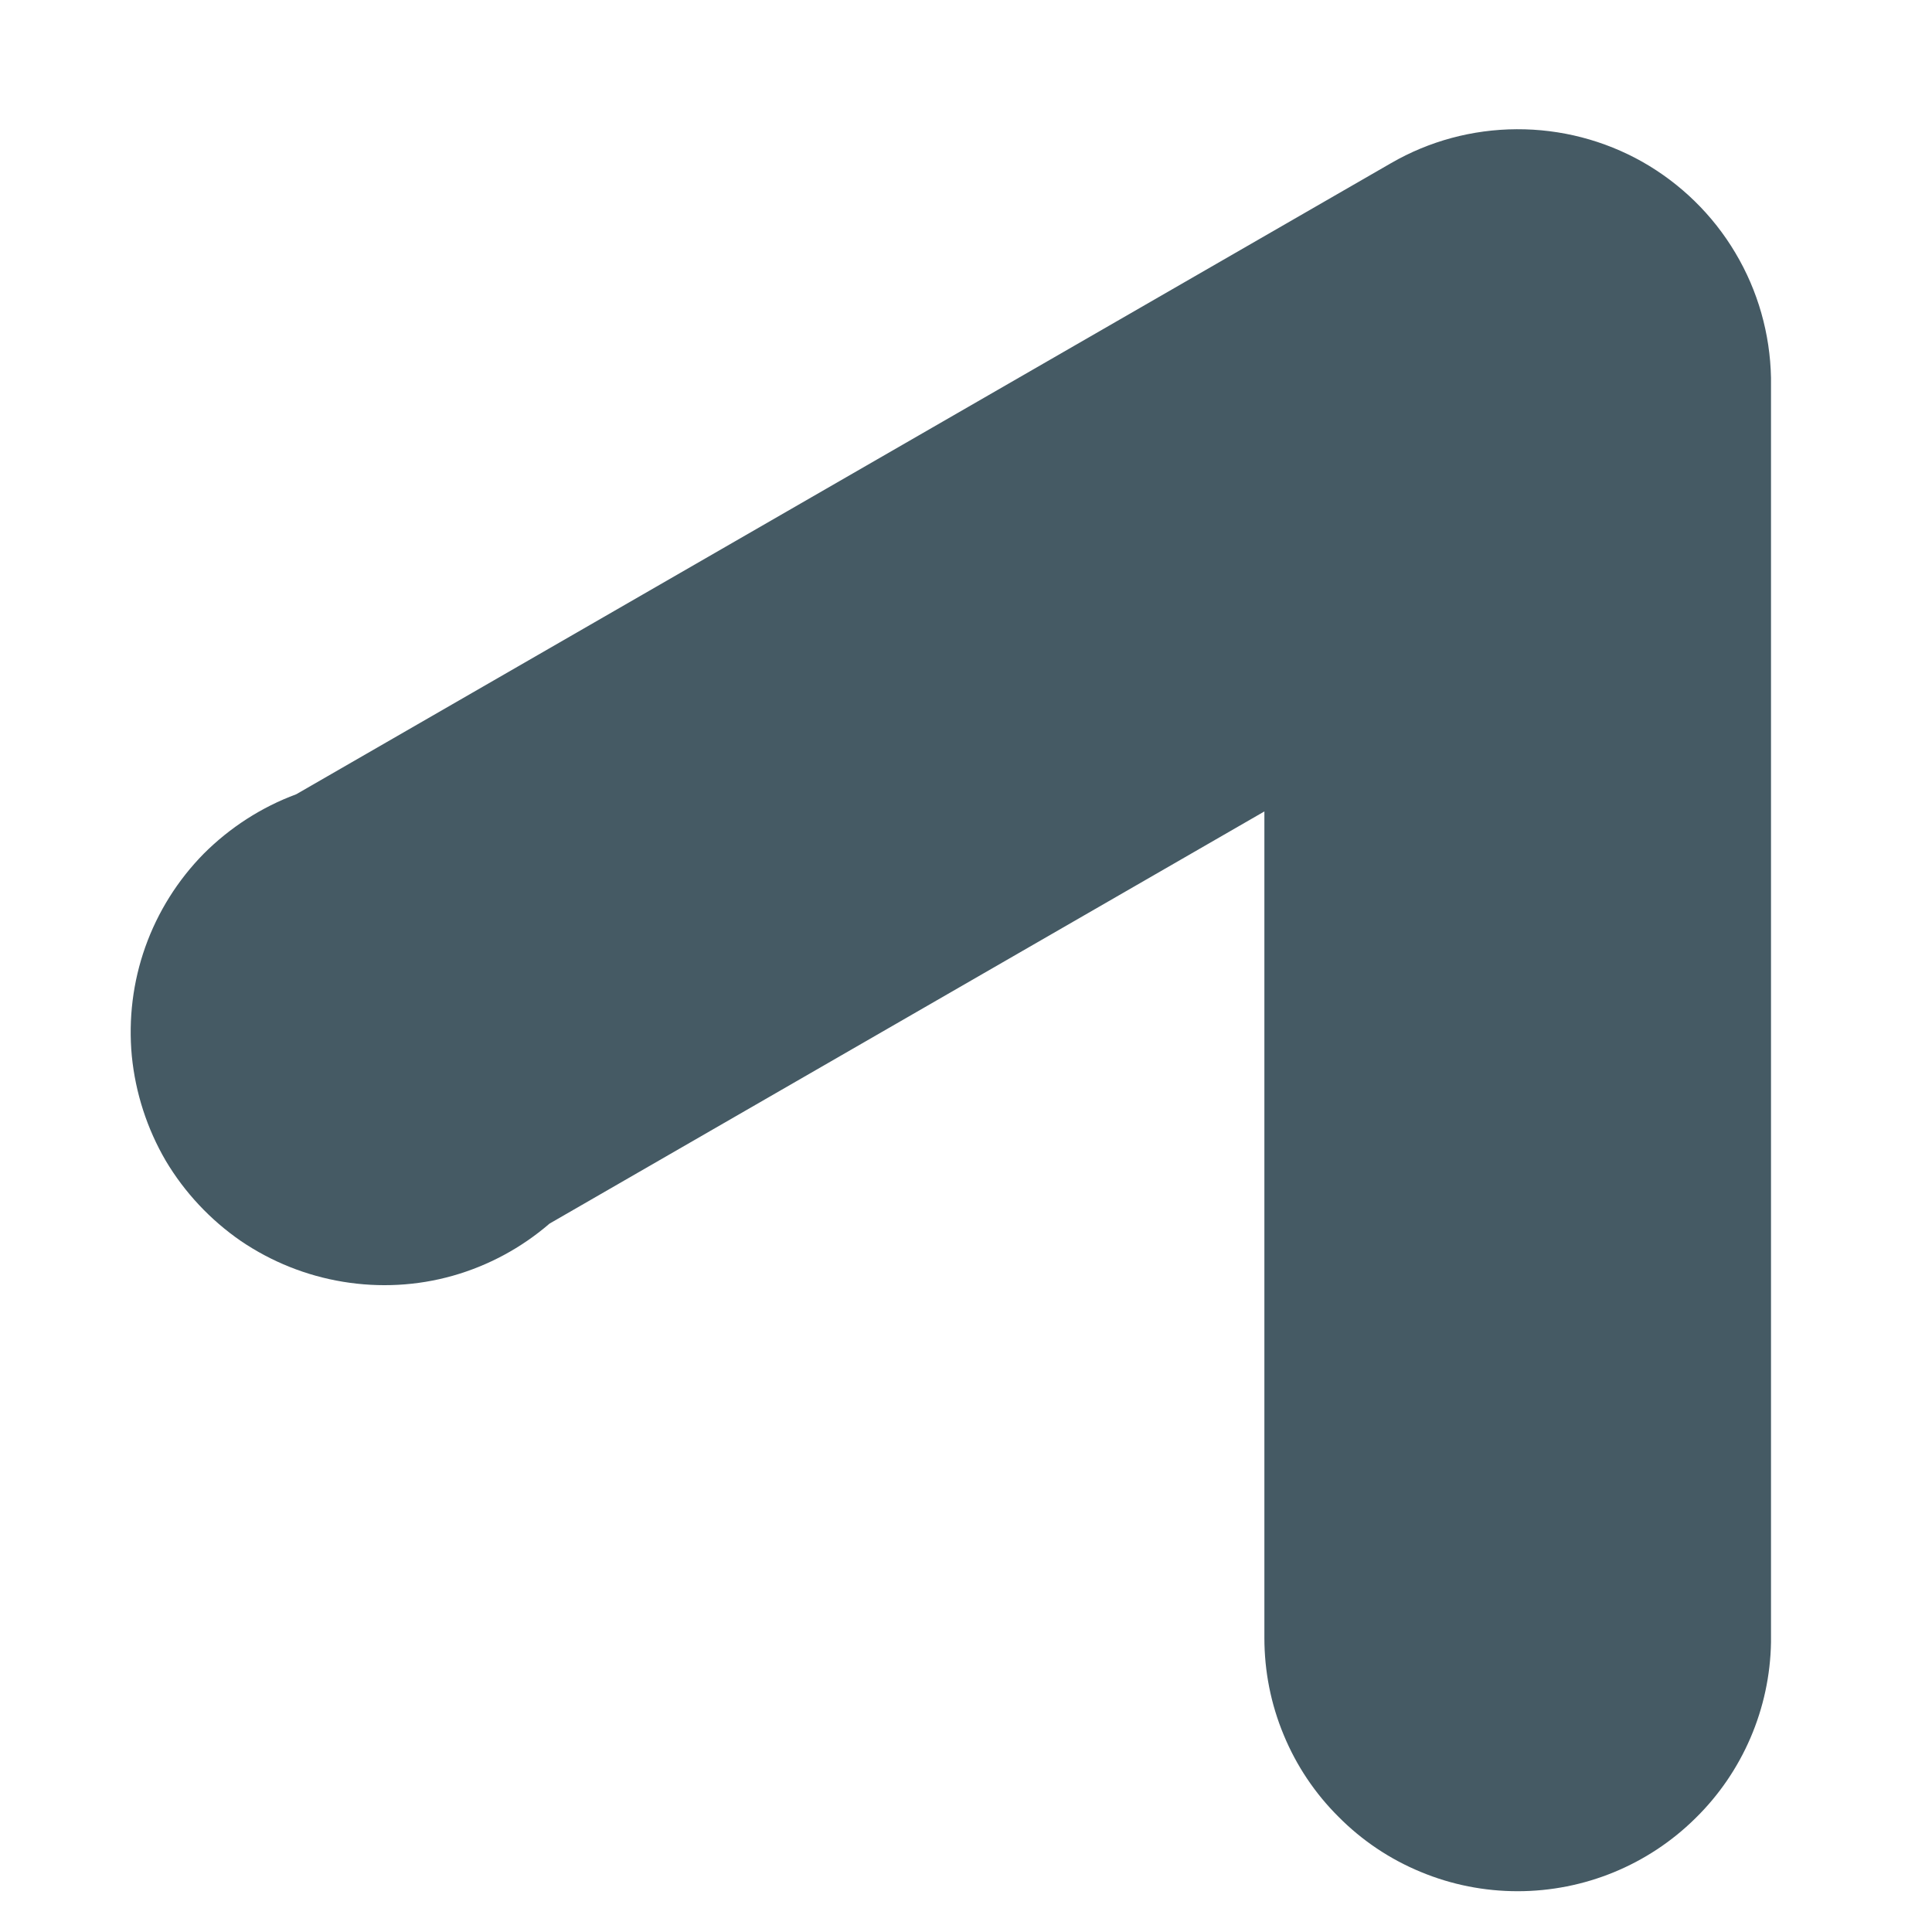 <?xml version="1.0" encoding="UTF-8" standalone="no"?><svg width='9' height='9' viewBox='0 0 9 9' fill='none' xmlns='http://www.w3.org/2000/svg'>
<path d='M7.07 8.81C6.915 8.81 6.762 8.78 6.618 8.72C6.475 8.661 6.345 8.574 6.236 8.464C6.126 8.355 6.039 8.225 5.98 8.082C5.92 7.938 5.89 7.785 5.89 7.63V3.78L2.56 5.7C2.429 5.813 2.275 5.896 2.109 5.943C1.943 5.99 1.768 5.999 1.598 5.971C1.427 5.943 1.265 5.878 1.122 5.781C0.98 5.683 0.86 5.555 0.772 5.407C0.685 5.258 0.631 5.091 0.614 4.919C0.598 4.747 0.619 4.574 0.677 4.411C0.735 4.248 0.828 4.1 0.949 3.977C1.071 3.855 1.218 3.76 1.38 3.7L6.48 0.76C6.658 0.657 6.859 0.603 7.065 0.602C7.27 0.601 7.472 0.653 7.651 0.754C7.829 0.855 7.979 1.001 8.084 1.178C8.189 1.354 8.246 1.555 8.25 1.76V7.65C8.245 7.959 8.118 8.255 7.897 8.471C7.677 8.688 7.38 8.81 7.07 8.81Z' fill='#455A64'/>
</svg>
